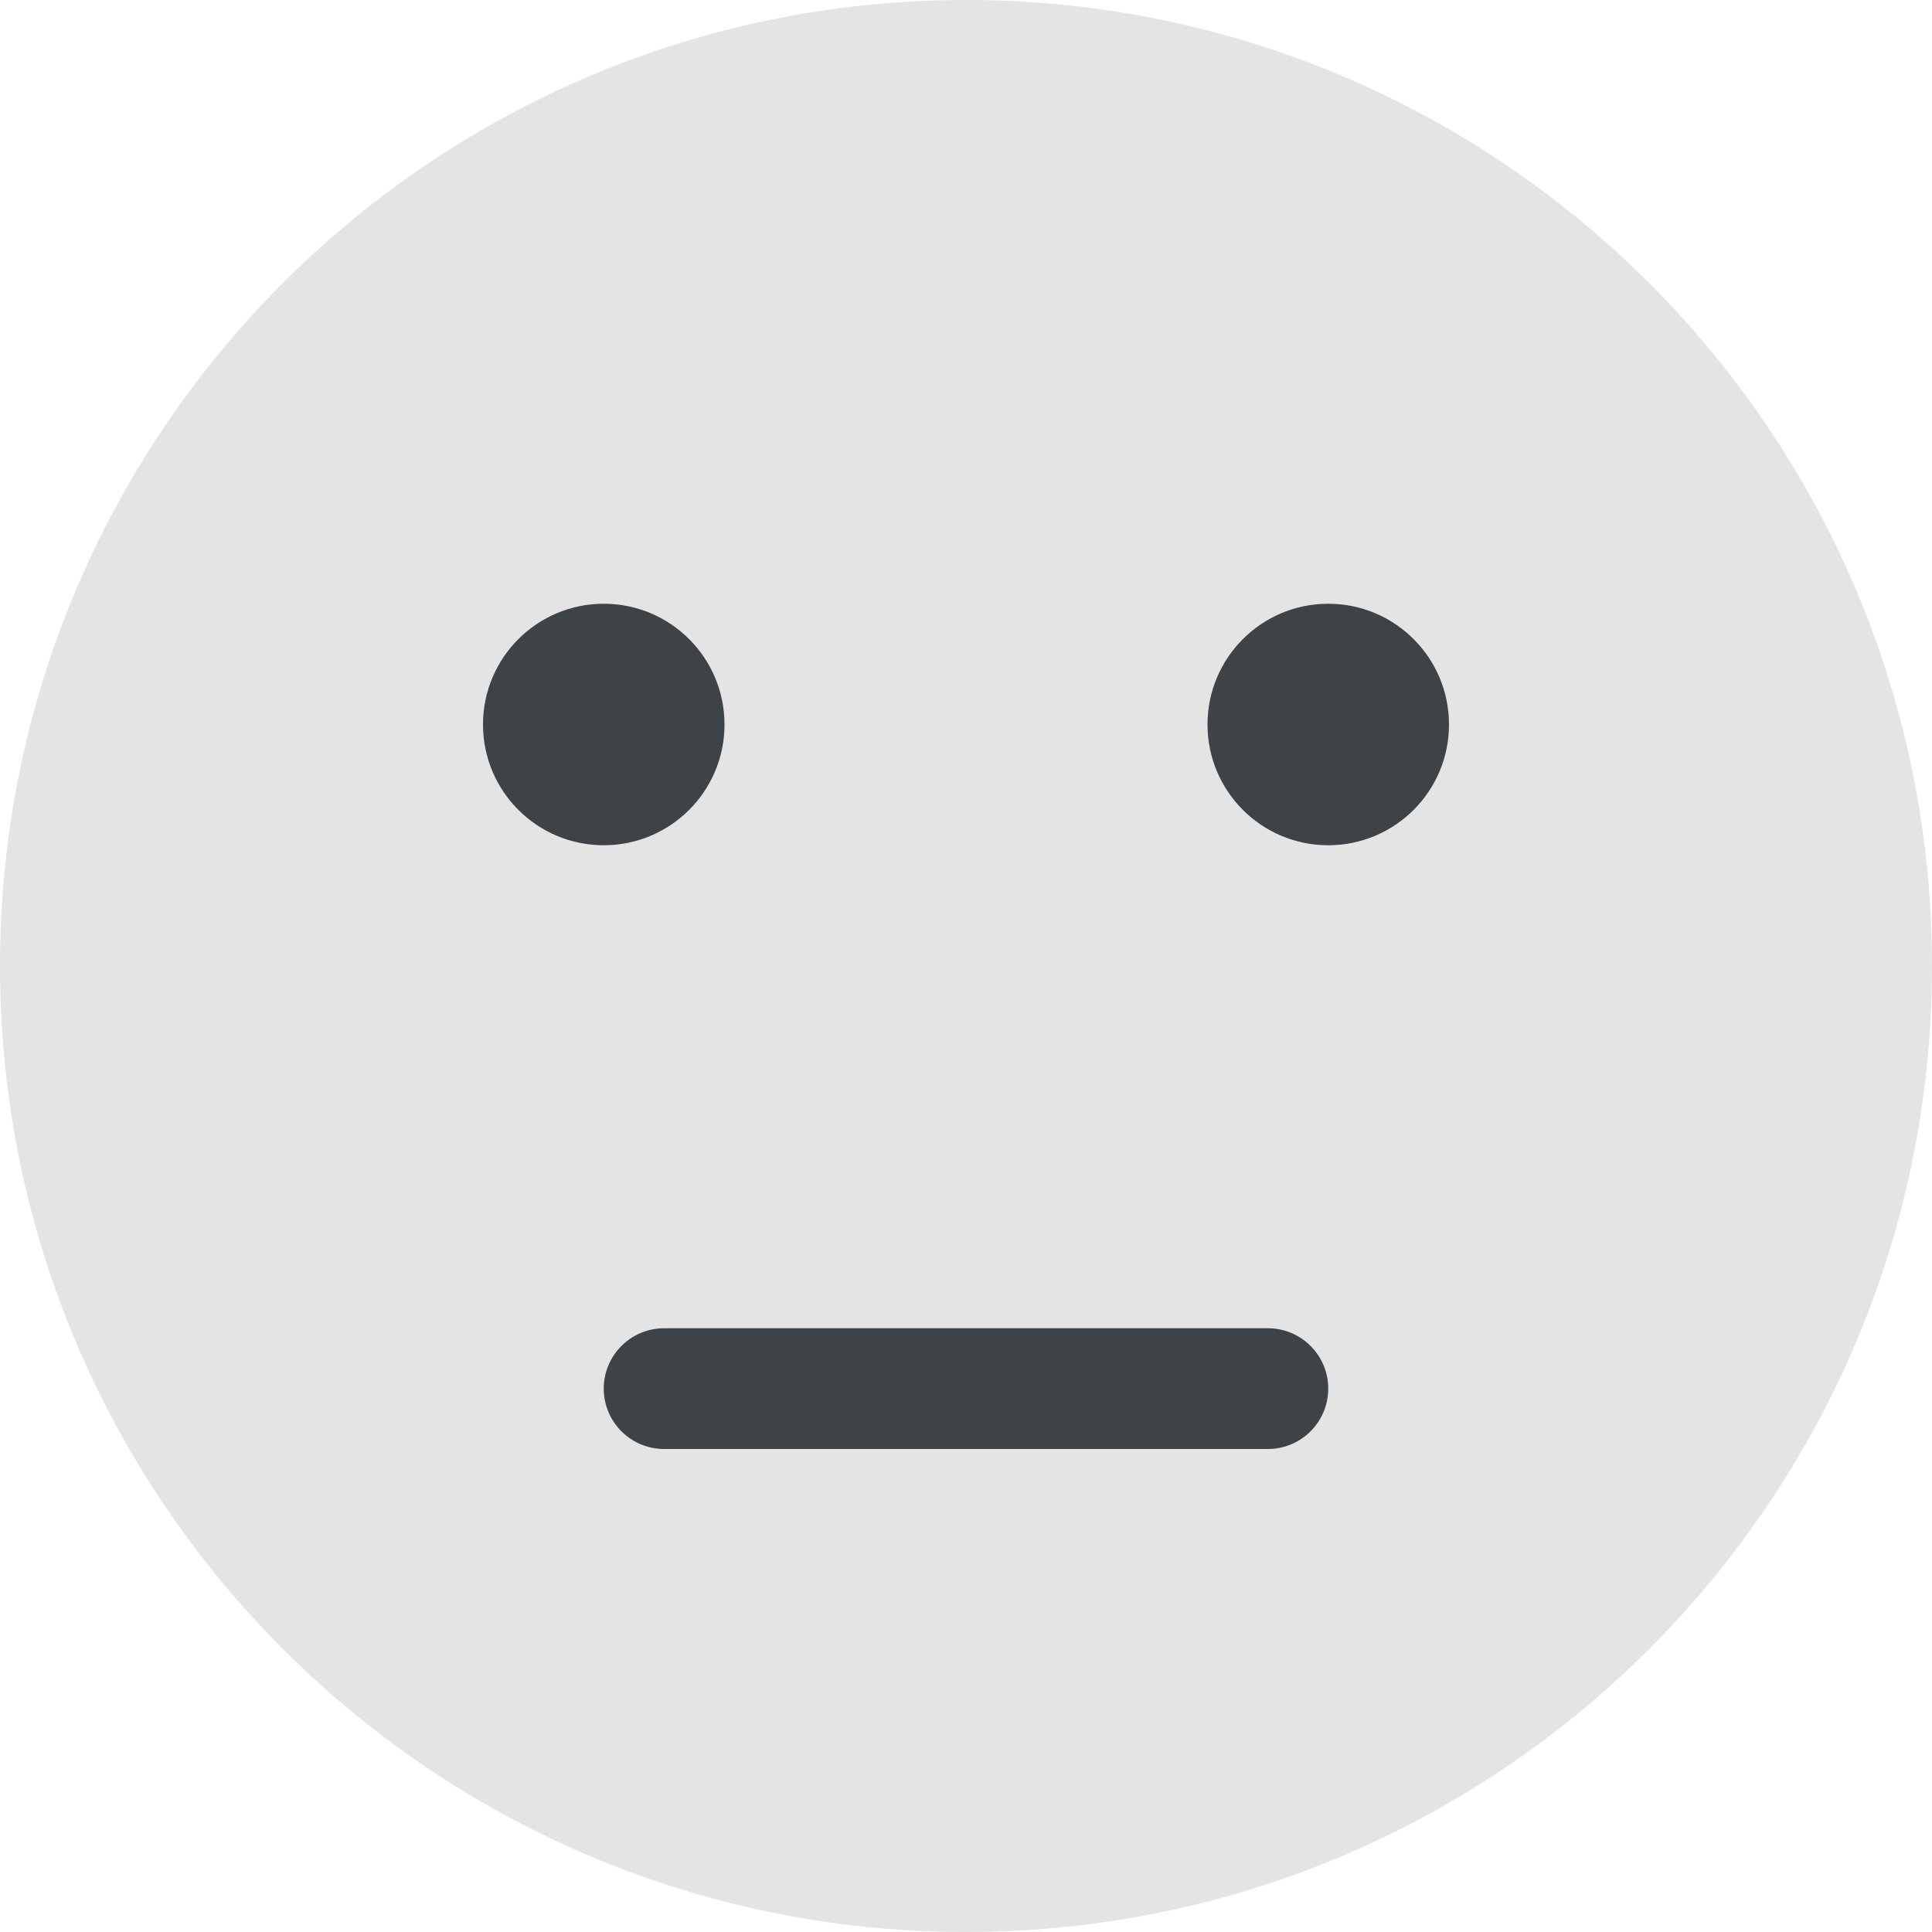 <svg width="40" height="40" viewBox="0 0 40 40" fill="none" xmlns="http://www.w3.org/2000/svg">
<path d="M20 40C31.046 40 40 31.046 40 20C40 8.954 31.046 0 20 0C8.954 0 0 8.954 0 20C0 31.046 8.954 40 20 40Z" fill="#E4E4E4"/>
<path d="M12.5 17.5C13.881 17.5 15 16.381 15 15C15 13.619 13.881 12.5 12.5 12.5C11.119 12.5 10 13.619 10 15C10 16.381 11.119 17.5 12.5 17.5Z" fill="#3E4347"/>
<path d="M27.5 17.5C28.881 17.5 30 16.381 30 15C30 13.619 28.881 12.5 27.5 12.5C26.119 12.5 25 13.619 25 15C25 16.381 26.119 17.5 27.5 17.5Z" fill="#3E4347"/>
<path d="M26.25 30H13.75C13.06 30 12.5 29.44 12.5 28.75C12.5 28.06 13.06 27.5 13.75 27.5H26.25C26.94 27.5 27.5 28.06 27.5 28.75C27.5 29.44 26.94 30 26.25 30Z" fill="#3E4347"/>
</svg>
